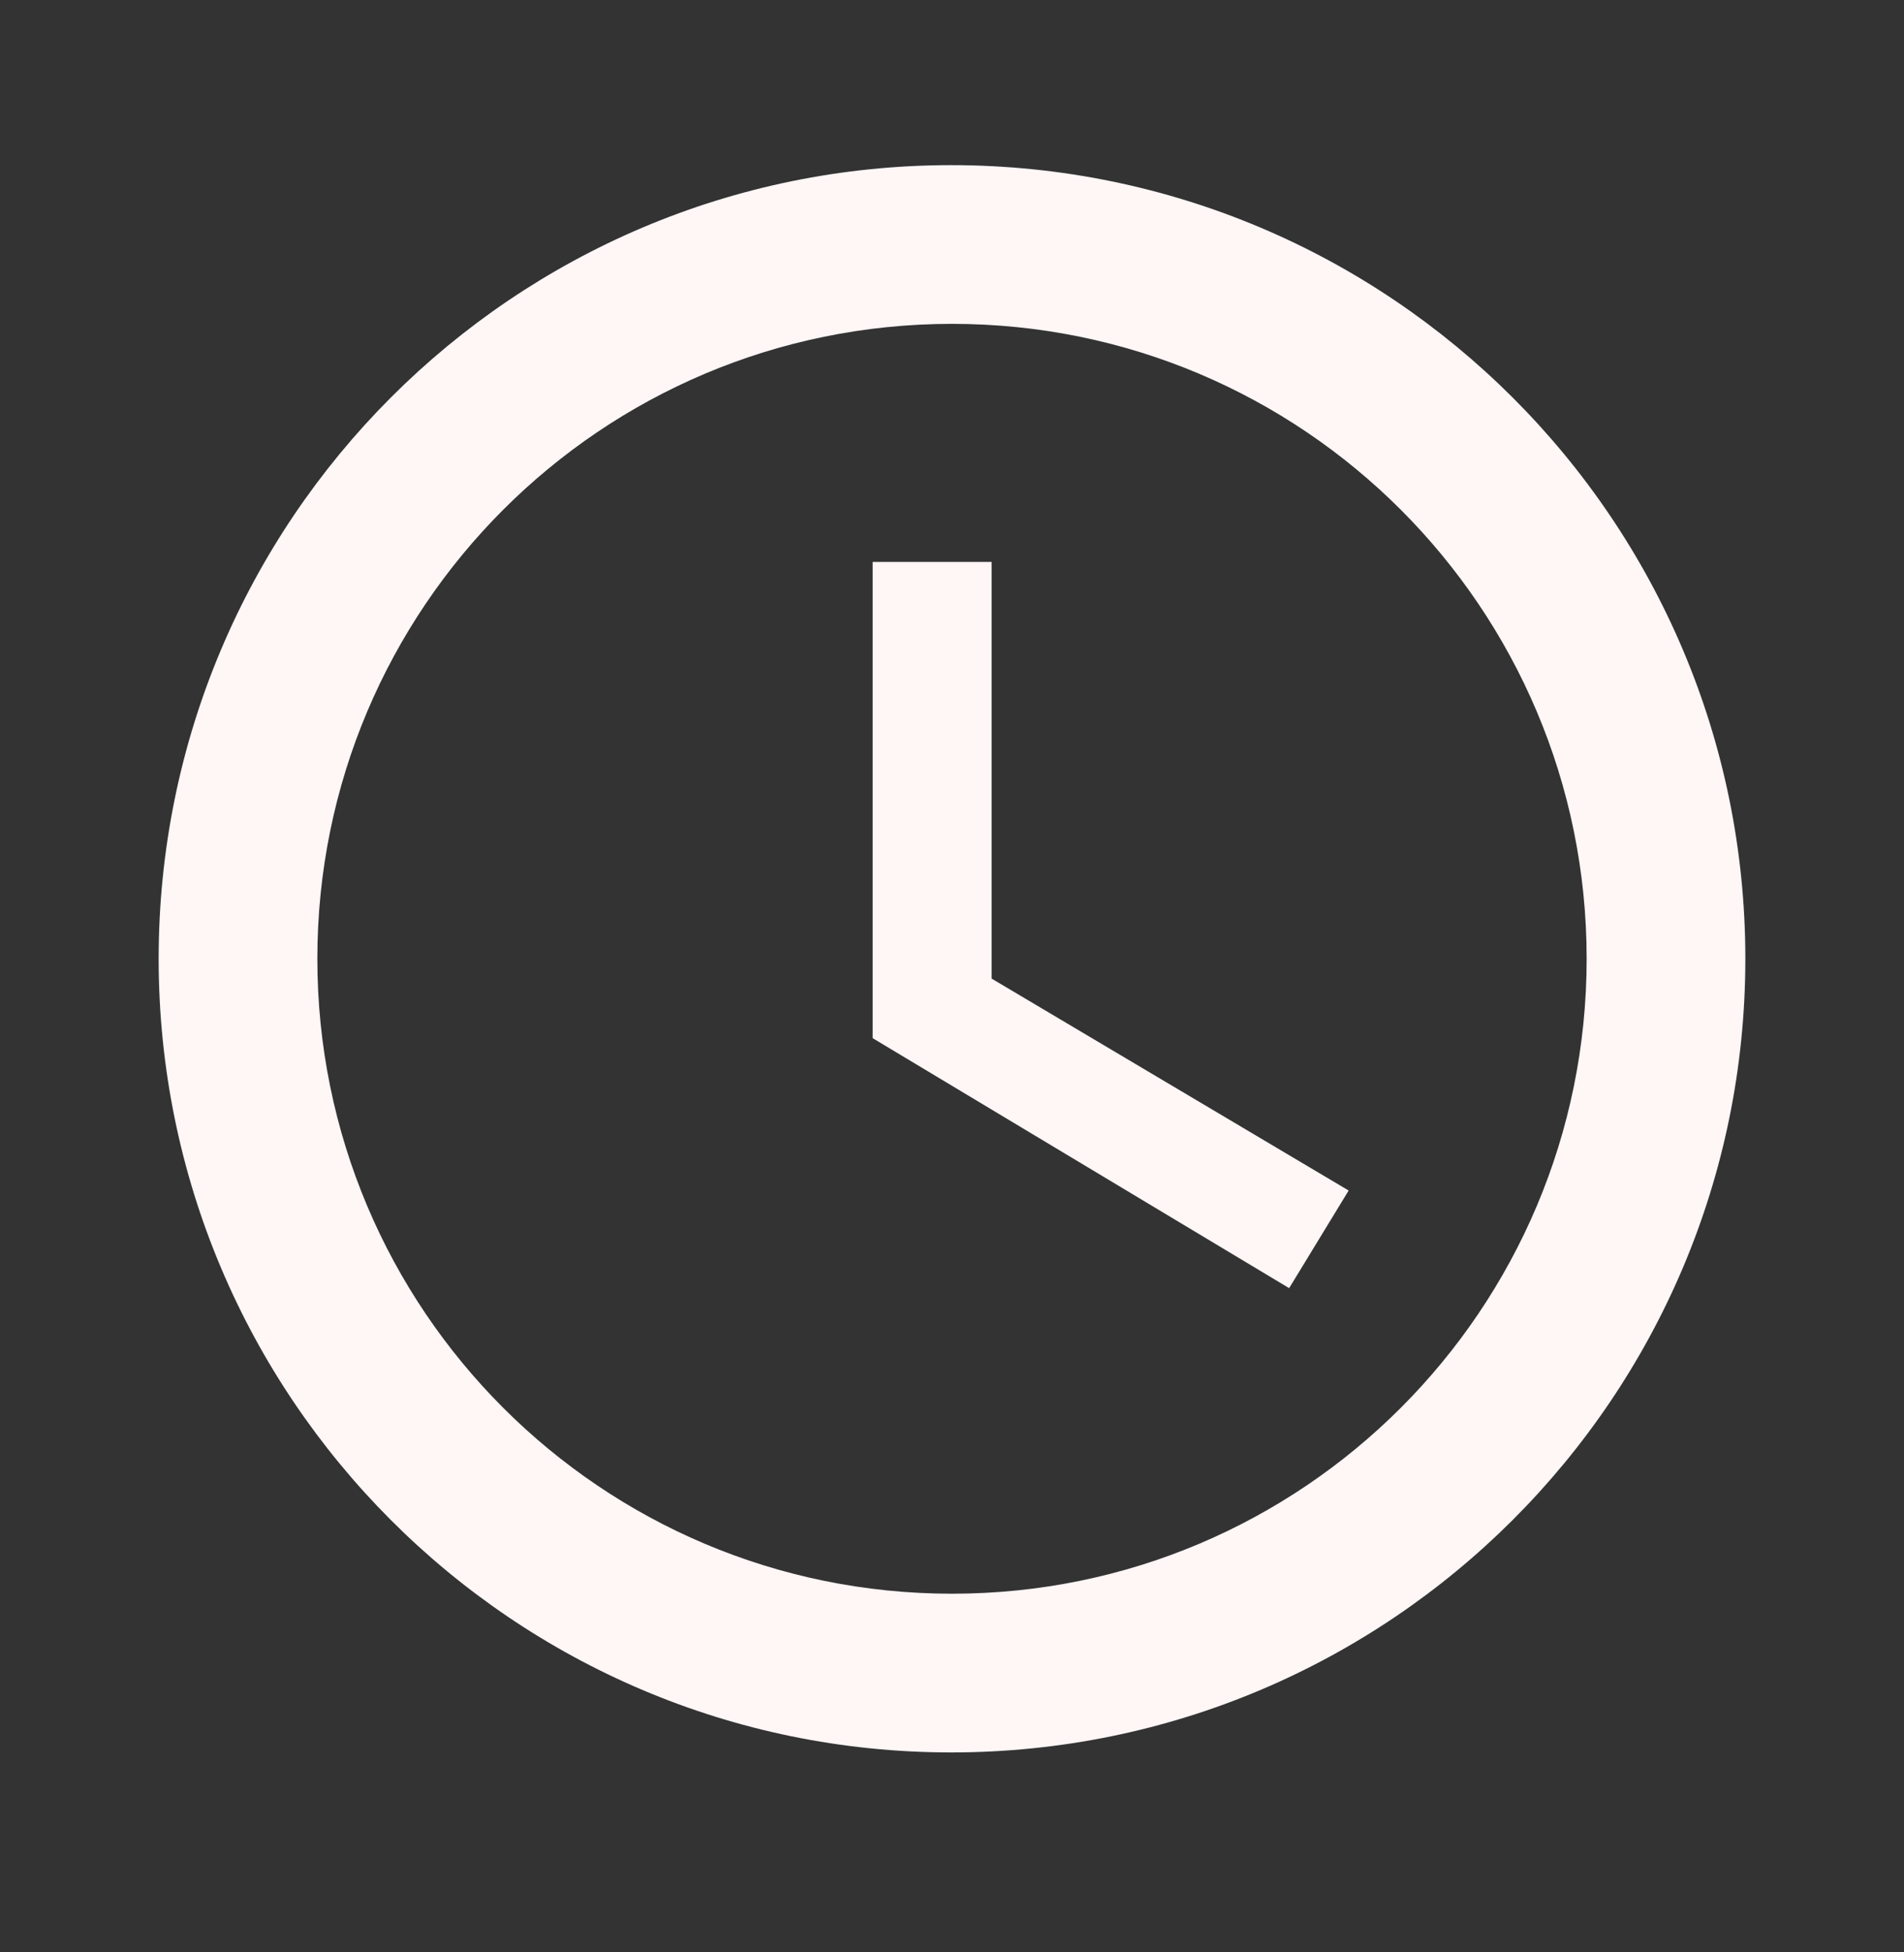 <svg width="40" height="41" viewBox="0 0 40 41" fill="none" xmlns="http://www.w3.org/2000/svg">
<rect x="0" y="0" width="40" height="41" fill="#333333" stroke="none"/>
<path d="M19.983 3.468C10.783 3.468 3.333 10.934 3.333 20.134C3.333 29.334 10.783 36.801 19.983 36.801C29.2 36.801 36.667 29.334 36.667 20.134C36.667 10.934 29.2 3.468 19.983 3.468ZM20 33.468C12.633 33.468 6.667 27.501 6.667 20.134C6.667 12.768 12.633 6.801 20 6.801C27.367 6.801 33.333 12.768 33.333 20.134C33.333 27.501 27.367 33.468 20 33.468ZM20.833 11.801H18.333V21.801L27.083 27.051L28.333 25.001L20.833 20.551V11.801Z" fill="#FFF6F6"/>
</svg>
